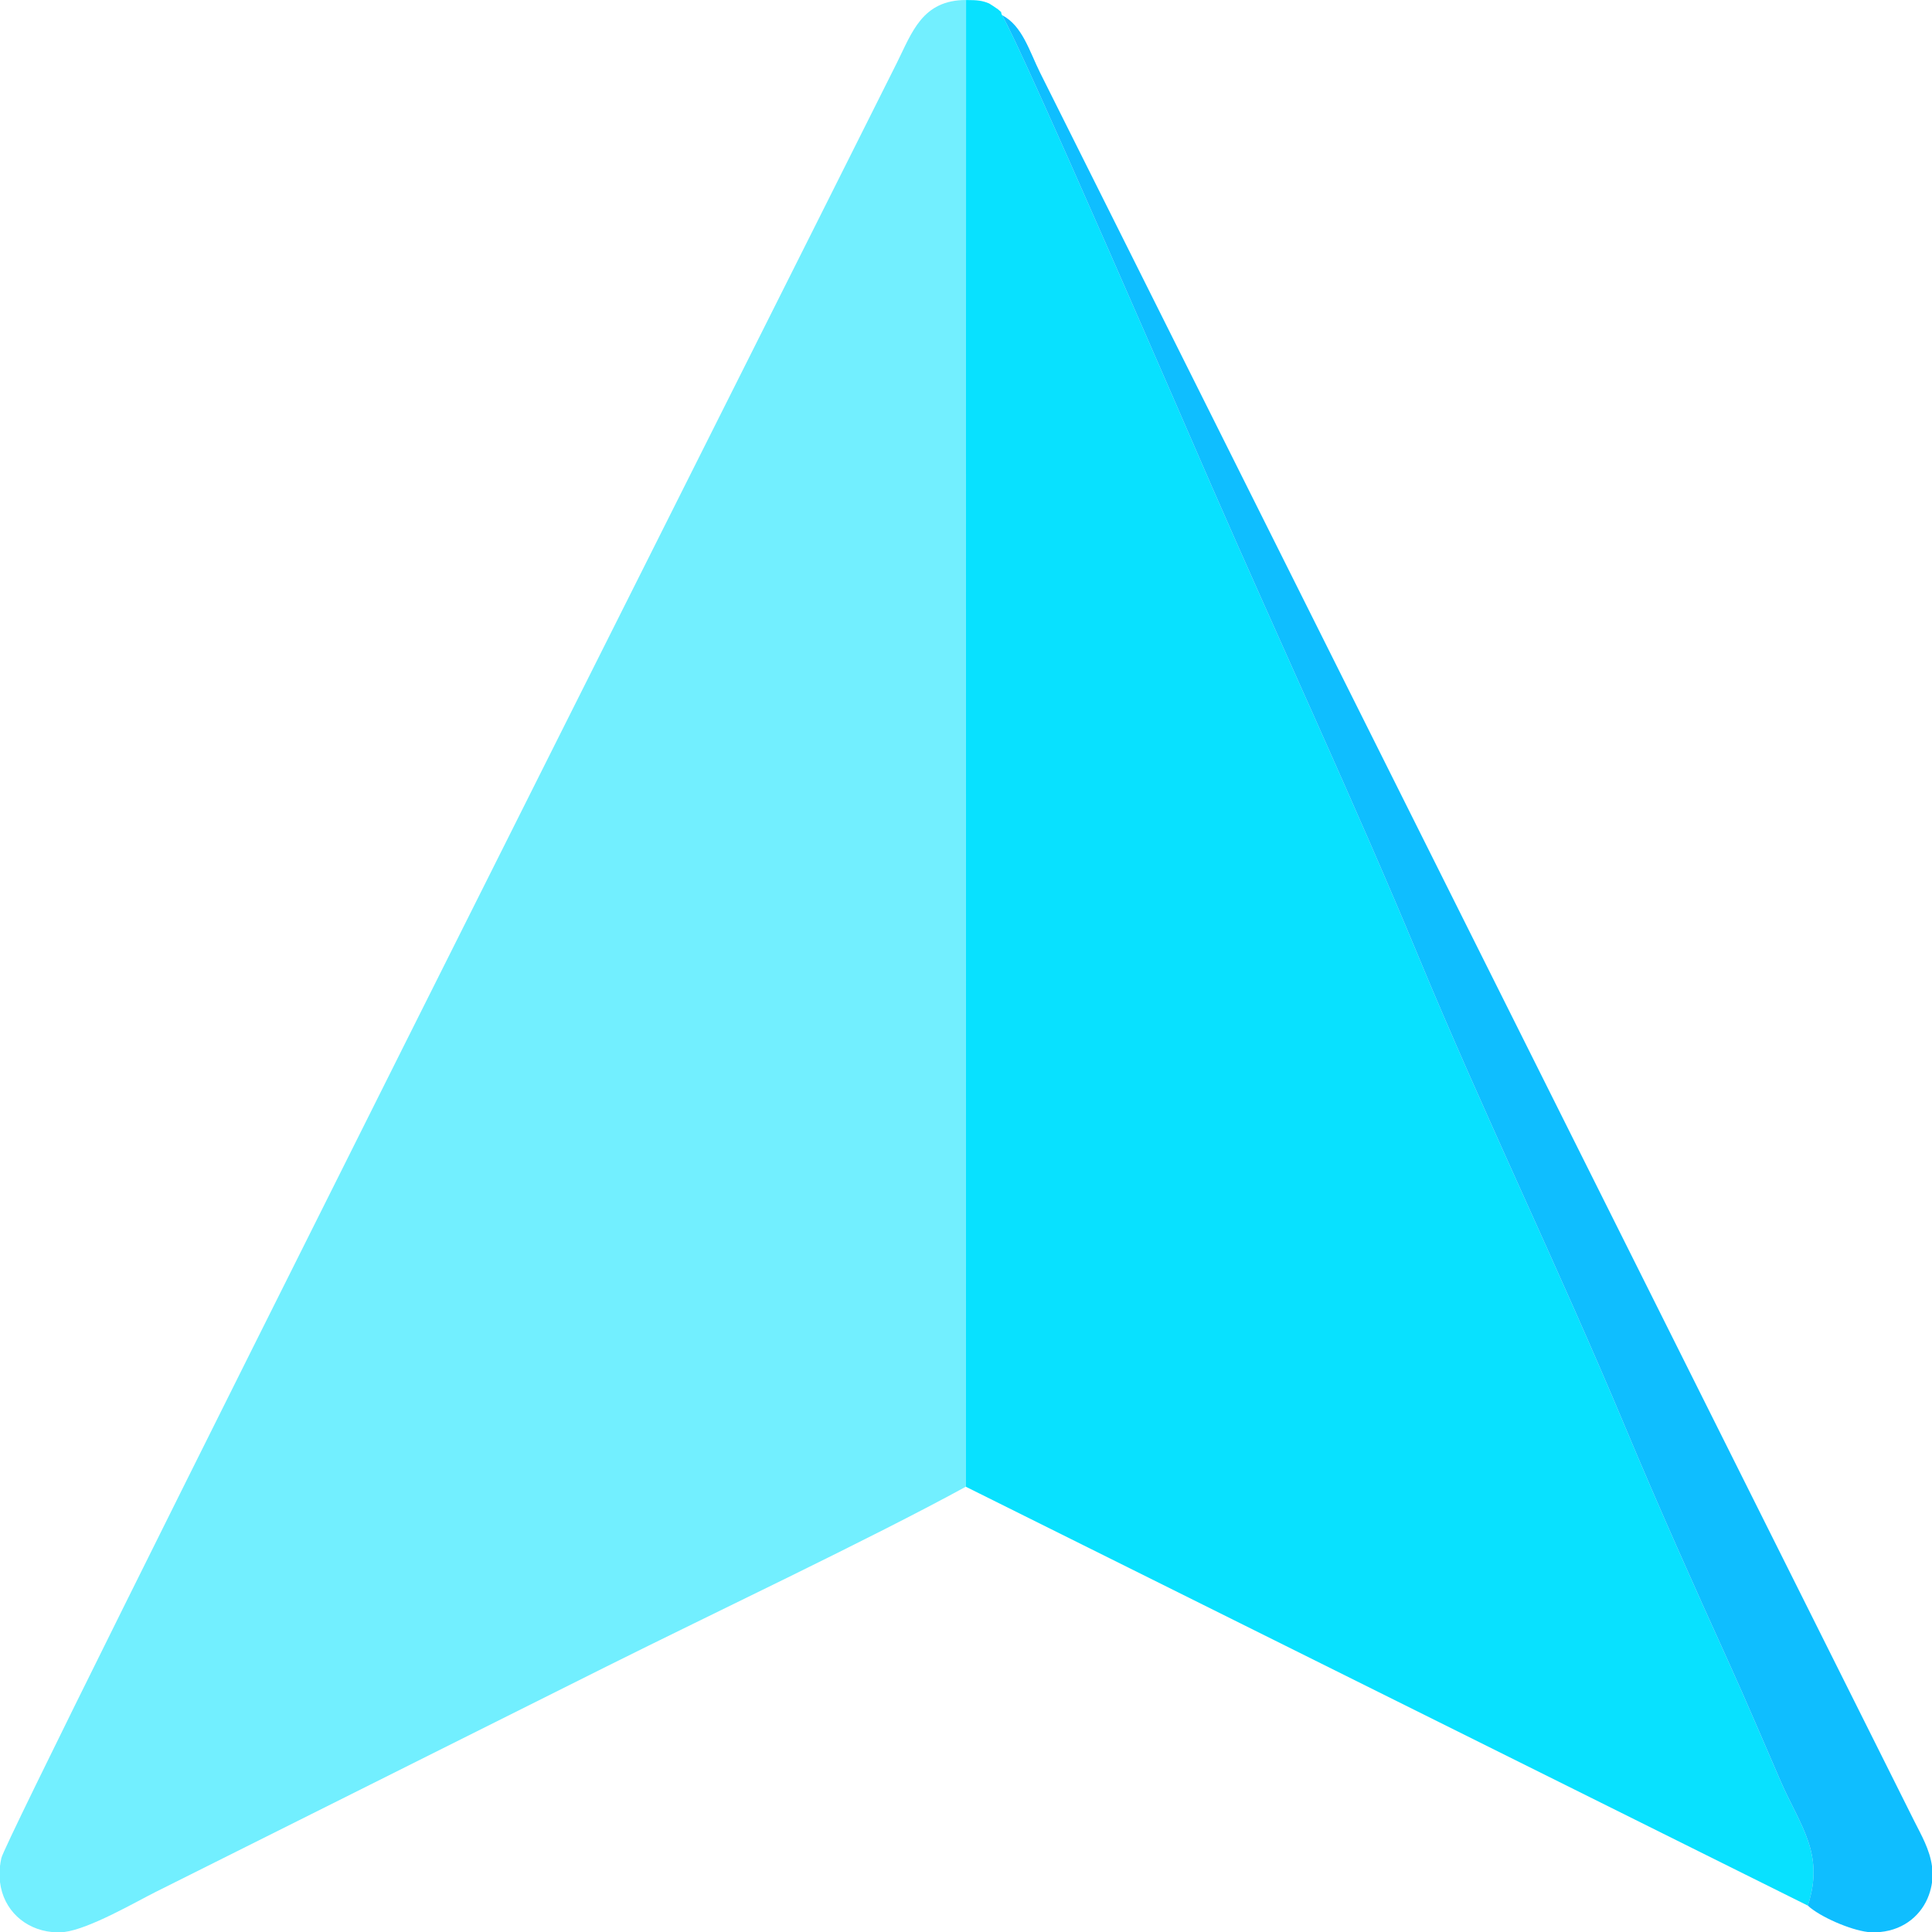 <?xml version="1.0" encoding="UTF-8"?>
<!DOCTYPE svg PUBLIC "-//W3C//DTD SVG 1.1//EN" "http://www.w3.org/Graphics/SVG/1.1/DTD/svg11.dtd">
<!-- Creator: CorelDRAW X6 -->
<svg xmlns="http://www.w3.org/2000/svg" xml:space="preserve" width="1600px" height="1600px" version="1.1" style="shape-rendering:geometricPrecision; text-rendering:geometricPrecision; image-rendering:optimizeQuality; fill-rule:evenodd; clip-rule:evenodd"
viewBox="0 0 50769 50769"
 xmlns:xlink="http://www.w3.org/1999/xlink">
 <defs>
  <style type="text/css">
   <![CDATA[
    .fil1 {fill:#08E1FF}
    .fil2 {fill:#0FBEFF}
    .fil0 {fill:#72EFFF}
   ]]>
  </style>
 </defs>
 <g id="Layer_x0020_1">
  <g id="_673250032">
   <path class="fil0" d="M25379 39068l7 -39068c-1153,0 -1421,856 -1819,1653 -3462,6927 -23383,46511 -23531,47172 -16,72 -28,143 -36,212l0 420c89,732 649,1242 1366,1313l320 0c670,-84 1879,-791 2413,-1058 833,-416 1547,-774 2380,-1190 3190,-1595 6263,-3131 9453,-4727 2745,-1372 6962,-3366 9447,-4727z"/>
   <path class="fil1" d="M25379 39068l22126 11007c454,-1363 -205,-2101 -710,-3262 -445,-1023 -900,-2101 -1357,-3107 -932,-2050 -1862,-4131 -2727,-6198 -1751,-4184 -3722,-8238 -5448,-12400 -1611,-3886 -3688,-8361 -5420,-12328 -507,-1162 -4986,-11512 -5512,-12382 -63,-149 45,-13 -107,-154 -16,-15 -224,-150 -231,-153 -178,-75 -306,-90 -593,-90l-14 0 -7 39068z"/>
   <path class="fil2" d="M47505 50075c317,293 1107,637 1576,694l330 0c649,-63 1097,-471 1277,-974 40,-112 66,-220 81,-325l0 -429c-59,-439 -283,-824 -463,-1181 -294,-584 -548,-1096 -826,-1653 -1091,-2181 -2181,-4363 -3272,-6544l-18873 -37746c-283,-565 -467,-1244 -1005,-1520 526,870 5005,11220 5512,12382 1732,3967 3809,8443 5420,12328 1726,4162 3697,8216 5448,12400 865,2067 1795,4148 2727,6198 457,1006 912,2084 1357,3107 505,1161 1164,1900 710,3262z"/>
  </g>
 </g>
</svg>
